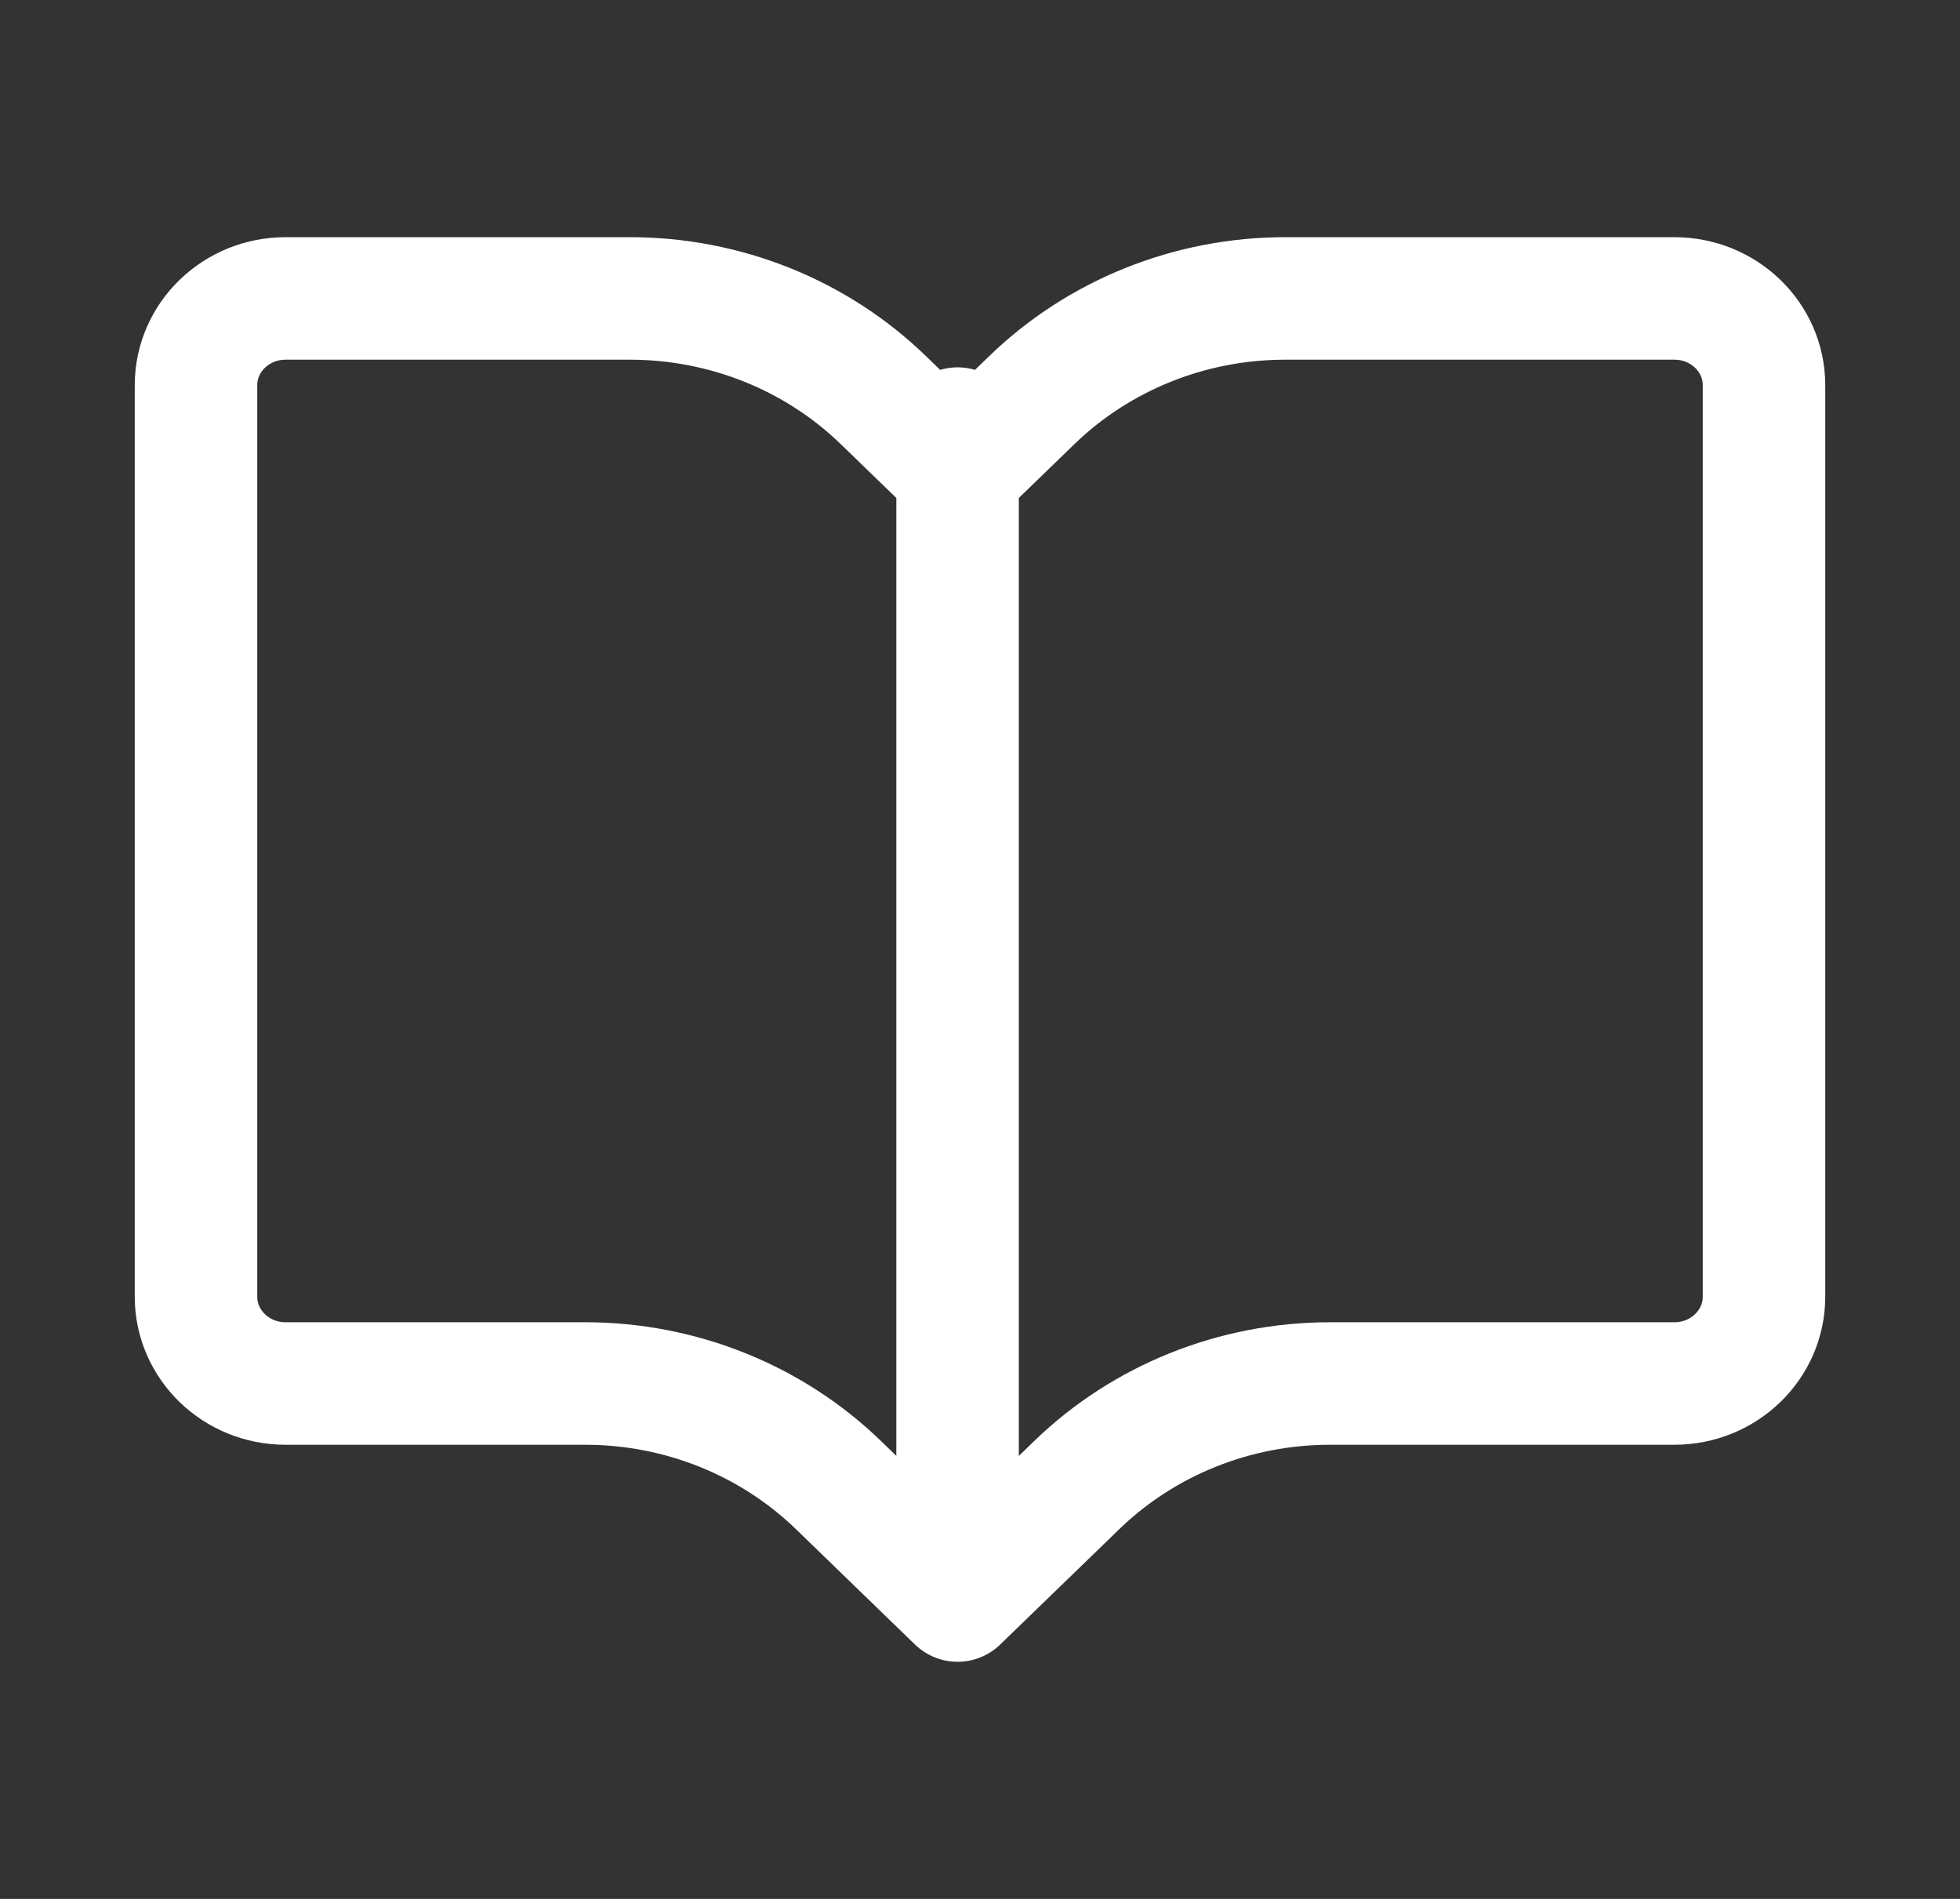 <svg width="32" height="31" viewBox="0 0 32 31" fill="none" xmlns="http://www.w3.org/2000/svg">
<rect x="0" y="0" width="32" height="31" fill="#333333" stroke="none"/>
<path d="M15.634 26.129V6.997M15.634 26.129L13.691 24.246C12.594 23.183 11.106 22.586 9.554 22.586H4.662C3.854 22.586 3.2 21.951 3.2 21.169V6.289C3.2 5.506 3.855 4.872 4.663 4.872H10.285C11.837 4.872 13.325 5.469 14.422 6.532L15.634 7.706L16.846 6.532C17.944 5.469 19.432 4.872 20.984 4.872H27.337C28.145 4.872 28.8 5.506 28.8 6.289V21.169C28.8 21.951 28.145 22.586 27.337 22.586H21.715C20.163 22.586 18.675 23.183 17.578 24.246L15.634 26.129Z" stroke="white" stroke-width="2" stroke-linecap="round" stroke-linejoin="round"/>
</svg>

